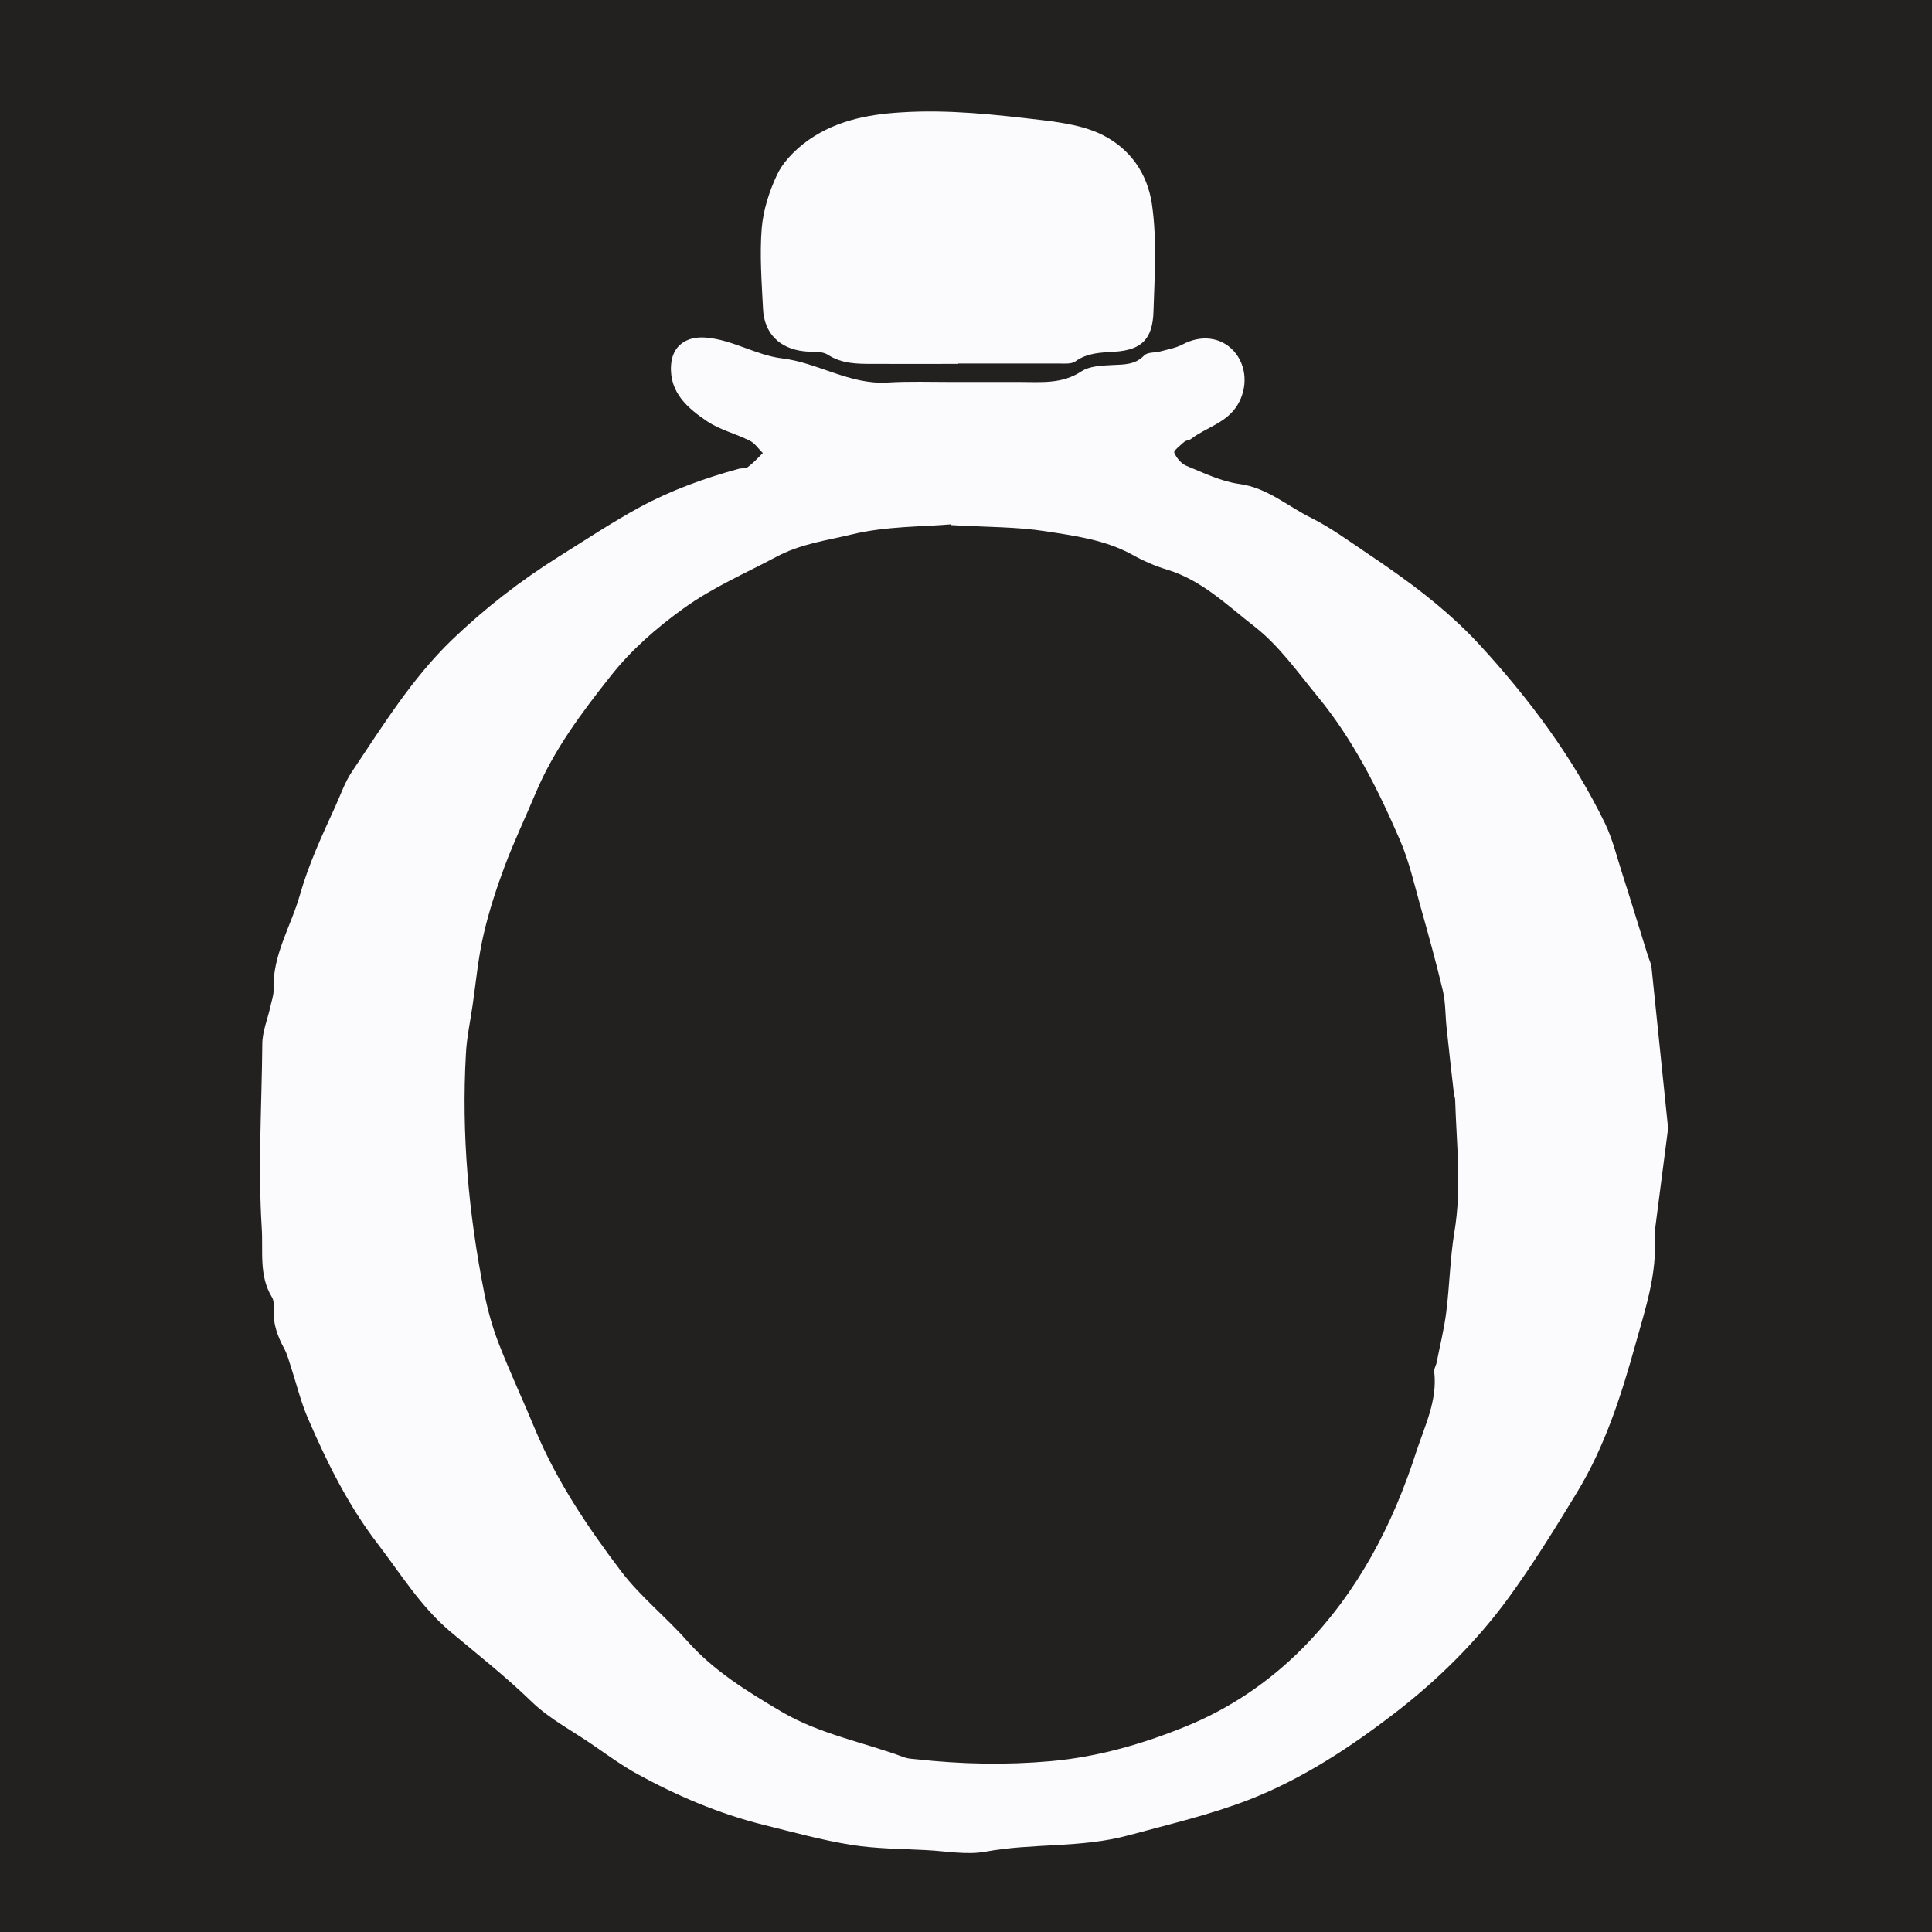 <svg width="52" height="52" viewBox="0 0 52 52" fill="none" xmlns="http://www.w3.org/2000/svg">
<rect width="52" height="52" fill="#232020"/>
<path d="M44.897 30.375C44.789 31.216 44.671 32.103 44.558 32.996C44.548 33.083 44.528 33.17 44.533 33.257C44.61 34.268 44.287 35.217 44.025 36.16C43.641 37.545 43.2 38.925 42.446 40.166C41.857 41.135 41.257 42.109 40.586 43.028C39.73 44.197 38.689 45.223 37.551 46.1C36.346 47.028 35.06 47.874 33.635 48.433C32.584 48.843 31.471 49.1 30.379 49.397C29.098 49.746 27.796 49.602 26.524 49.838C26.017 49.931 25.474 49.823 24.946 49.797C24.264 49.761 23.577 49.761 22.905 49.654C22.111 49.526 21.332 49.31 20.547 49.115C19.353 48.818 18.225 48.336 17.149 47.746C16.749 47.525 16.375 47.254 15.995 46.992C15.426 46.592 14.806 46.284 14.299 45.792C13.612 45.125 12.853 44.53 12.115 43.91C11.32 43.238 10.782 42.356 10.157 41.54C9.367 40.509 8.798 39.355 8.286 38.171C8.096 37.73 7.983 37.258 7.834 36.801C7.778 36.637 7.737 36.463 7.655 36.309C7.476 35.976 7.342 35.632 7.368 35.242C7.373 35.135 7.373 35.006 7.322 34.919C6.963 34.334 7.086 33.683 7.045 33.052C6.942 31.401 7.045 29.755 7.06 28.103C7.06 27.765 7.204 27.431 7.276 27.098C7.306 26.949 7.368 26.795 7.363 26.647C7.327 25.708 7.834 24.934 8.075 24.077C8.311 23.251 8.67 22.482 9.024 21.708C9.167 21.395 9.28 21.056 9.47 20.774C10.3 19.538 11.079 18.271 12.161 17.225C13.048 16.374 14.011 15.625 15.052 14.974C15.775 14.522 16.482 14.051 17.231 13.645C18.066 13.194 18.958 12.871 19.876 12.62C19.958 12.594 20.071 12.62 20.132 12.568C20.276 12.461 20.404 12.322 20.532 12.194C20.414 12.081 20.317 11.927 20.178 11.861C19.809 11.676 19.389 11.573 19.045 11.348C18.517 10.994 18.015 10.573 18.061 9.835C18.092 9.312 18.466 9.045 18.994 9.086C19.717 9.142 20.353 9.563 21.045 9.645C22.019 9.763 22.869 10.358 23.884 10.296C24.453 10.261 25.033 10.281 25.602 10.281C26.217 10.281 26.837 10.281 27.452 10.281C28.021 10.281 28.585 10.343 29.108 9.994C29.328 9.85 29.657 9.84 29.939 9.825C30.251 9.809 30.543 9.825 30.795 9.568C30.882 9.476 31.082 9.496 31.225 9.46C31.43 9.404 31.646 9.368 31.83 9.271C32.322 9.009 32.855 9.066 33.204 9.445C33.563 9.84 33.588 10.44 33.306 10.902C33.009 11.389 32.461 11.502 32.056 11.815C32.004 11.855 31.922 11.85 31.876 11.891C31.774 11.984 31.579 12.133 31.605 12.184C31.666 12.327 31.794 12.481 31.933 12.538C32.394 12.727 32.866 12.958 33.353 13.025C34.111 13.127 34.655 13.625 35.29 13.938C35.813 14.199 36.295 14.553 36.782 14.881C37.874 15.61 38.935 16.389 39.822 17.353C41.155 18.805 42.334 20.379 43.2 22.164C43.405 22.59 43.518 23.067 43.666 23.523C43.902 24.257 44.123 24.99 44.353 25.723C44.384 25.826 44.441 25.929 44.451 26.036C44.599 27.457 44.743 28.878 44.897 30.365V30.375ZM25.597 14.112C24.843 14.179 23.859 14.158 22.926 14.384C22.249 14.548 21.547 14.635 20.881 14.994C20.045 15.44 19.189 15.805 18.399 16.374C17.661 16.907 16.995 17.487 16.436 18.195C15.662 19.174 14.914 20.169 14.422 21.333C14.145 21.995 13.837 22.641 13.586 23.308C13.361 23.913 13.155 24.539 13.012 25.169C12.868 25.79 12.812 26.426 12.72 27.057C12.658 27.493 12.561 27.924 12.54 28.365C12.417 30.529 12.612 32.668 13.032 34.791C13.125 35.258 13.253 35.724 13.427 36.17C13.735 36.96 14.094 37.724 14.416 38.504C14.996 39.884 15.826 41.115 16.723 42.299C17.236 42.971 17.918 43.515 18.482 44.151C19.204 44.971 20.112 45.525 21.04 46.074C22.07 46.679 23.239 46.889 24.341 47.3C24.443 47.336 24.556 47.341 24.664 47.351C25.868 47.484 27.068 47.51 28.283 47.402C29.544 47.289 30.748 46.941 31.887 46.479C33.071 46.002 34.142 45.289 35.075 44.346C36.556 42.838 37.484 41.043 38.12 39.073C38.346 38.381 38.694 37.694 38.602 36.919C38.592 36.837 38.653 36.755 38.668 36.668C38.756 36.222 38.868 35.776 38.925 35.324C39.017 34.606 39.027 33.873 39.145 33.16C39.345 31.975 39.202 30.791 39.166 29.611C39.166 29.544 39.135 29.483 39.13 29.416C39.063 28.831 38.996 28.242 38.935 27.657C38.899 27.329 38.909 26.99 38.838 26.677C38.653 25.898 38.438 25.128 38.222 24.359C38.058 23.769 37.92 23.164 37.679 22.61C37.09 21.246 36.423 19.913 35.475 18.759C34.931 18.097 34.424 17.374 33.763 16.861C33.035 16.297 32.348 15.615 31.415 15.333C31.087 15.235 30.764 15.092 30.461 14.922C29.733 14.527 28.924 14.42 28.129 14.297C27.37 14.179 26.591 14.189 25.607 14.133L25.597 14.112Z" fill="#FBFBFD"/>
<path d="M25.791 9.794C25.023 9.794 24.254 9.799 23.485 9.794C23.069 9.794 22.664 9.794 22.28 9.548C22.116 9.44 21.855 9.481 21.639 9.455C20.983 9.383 20.568 8.973 20.537 8.317C20.501 7.599 20.445 6.87 20.501 6.152C20.542 5.66 20.701 5.157 20.911 4.711C21.06 4.388 21.337 4.101 21.619 3.875C22.388 3.27 23.31 3.08 24.259 3.024C25.53 2.942 26.796 3.085 28.057 3.234C28.616 3.301 29.211 3.393 29.698 3.644C30.415 4.014 30.882 4.66 31.005 5.501C31.143 6.46 31.076 7.424 31.046 8.383C31.025 9.112 30.738 9.419 30.01 9.466C29.636 9.491 29.272 9.491 28.944 9.727C28.836 9.804 28.647 9.784 28.493 9.784C27.591 9.784 26.689 9.784 25.791 9.784C25.791 9.784 25.791 9.789 25.791 9.794Z" fill="#FBFBFD"/>
</svg>
